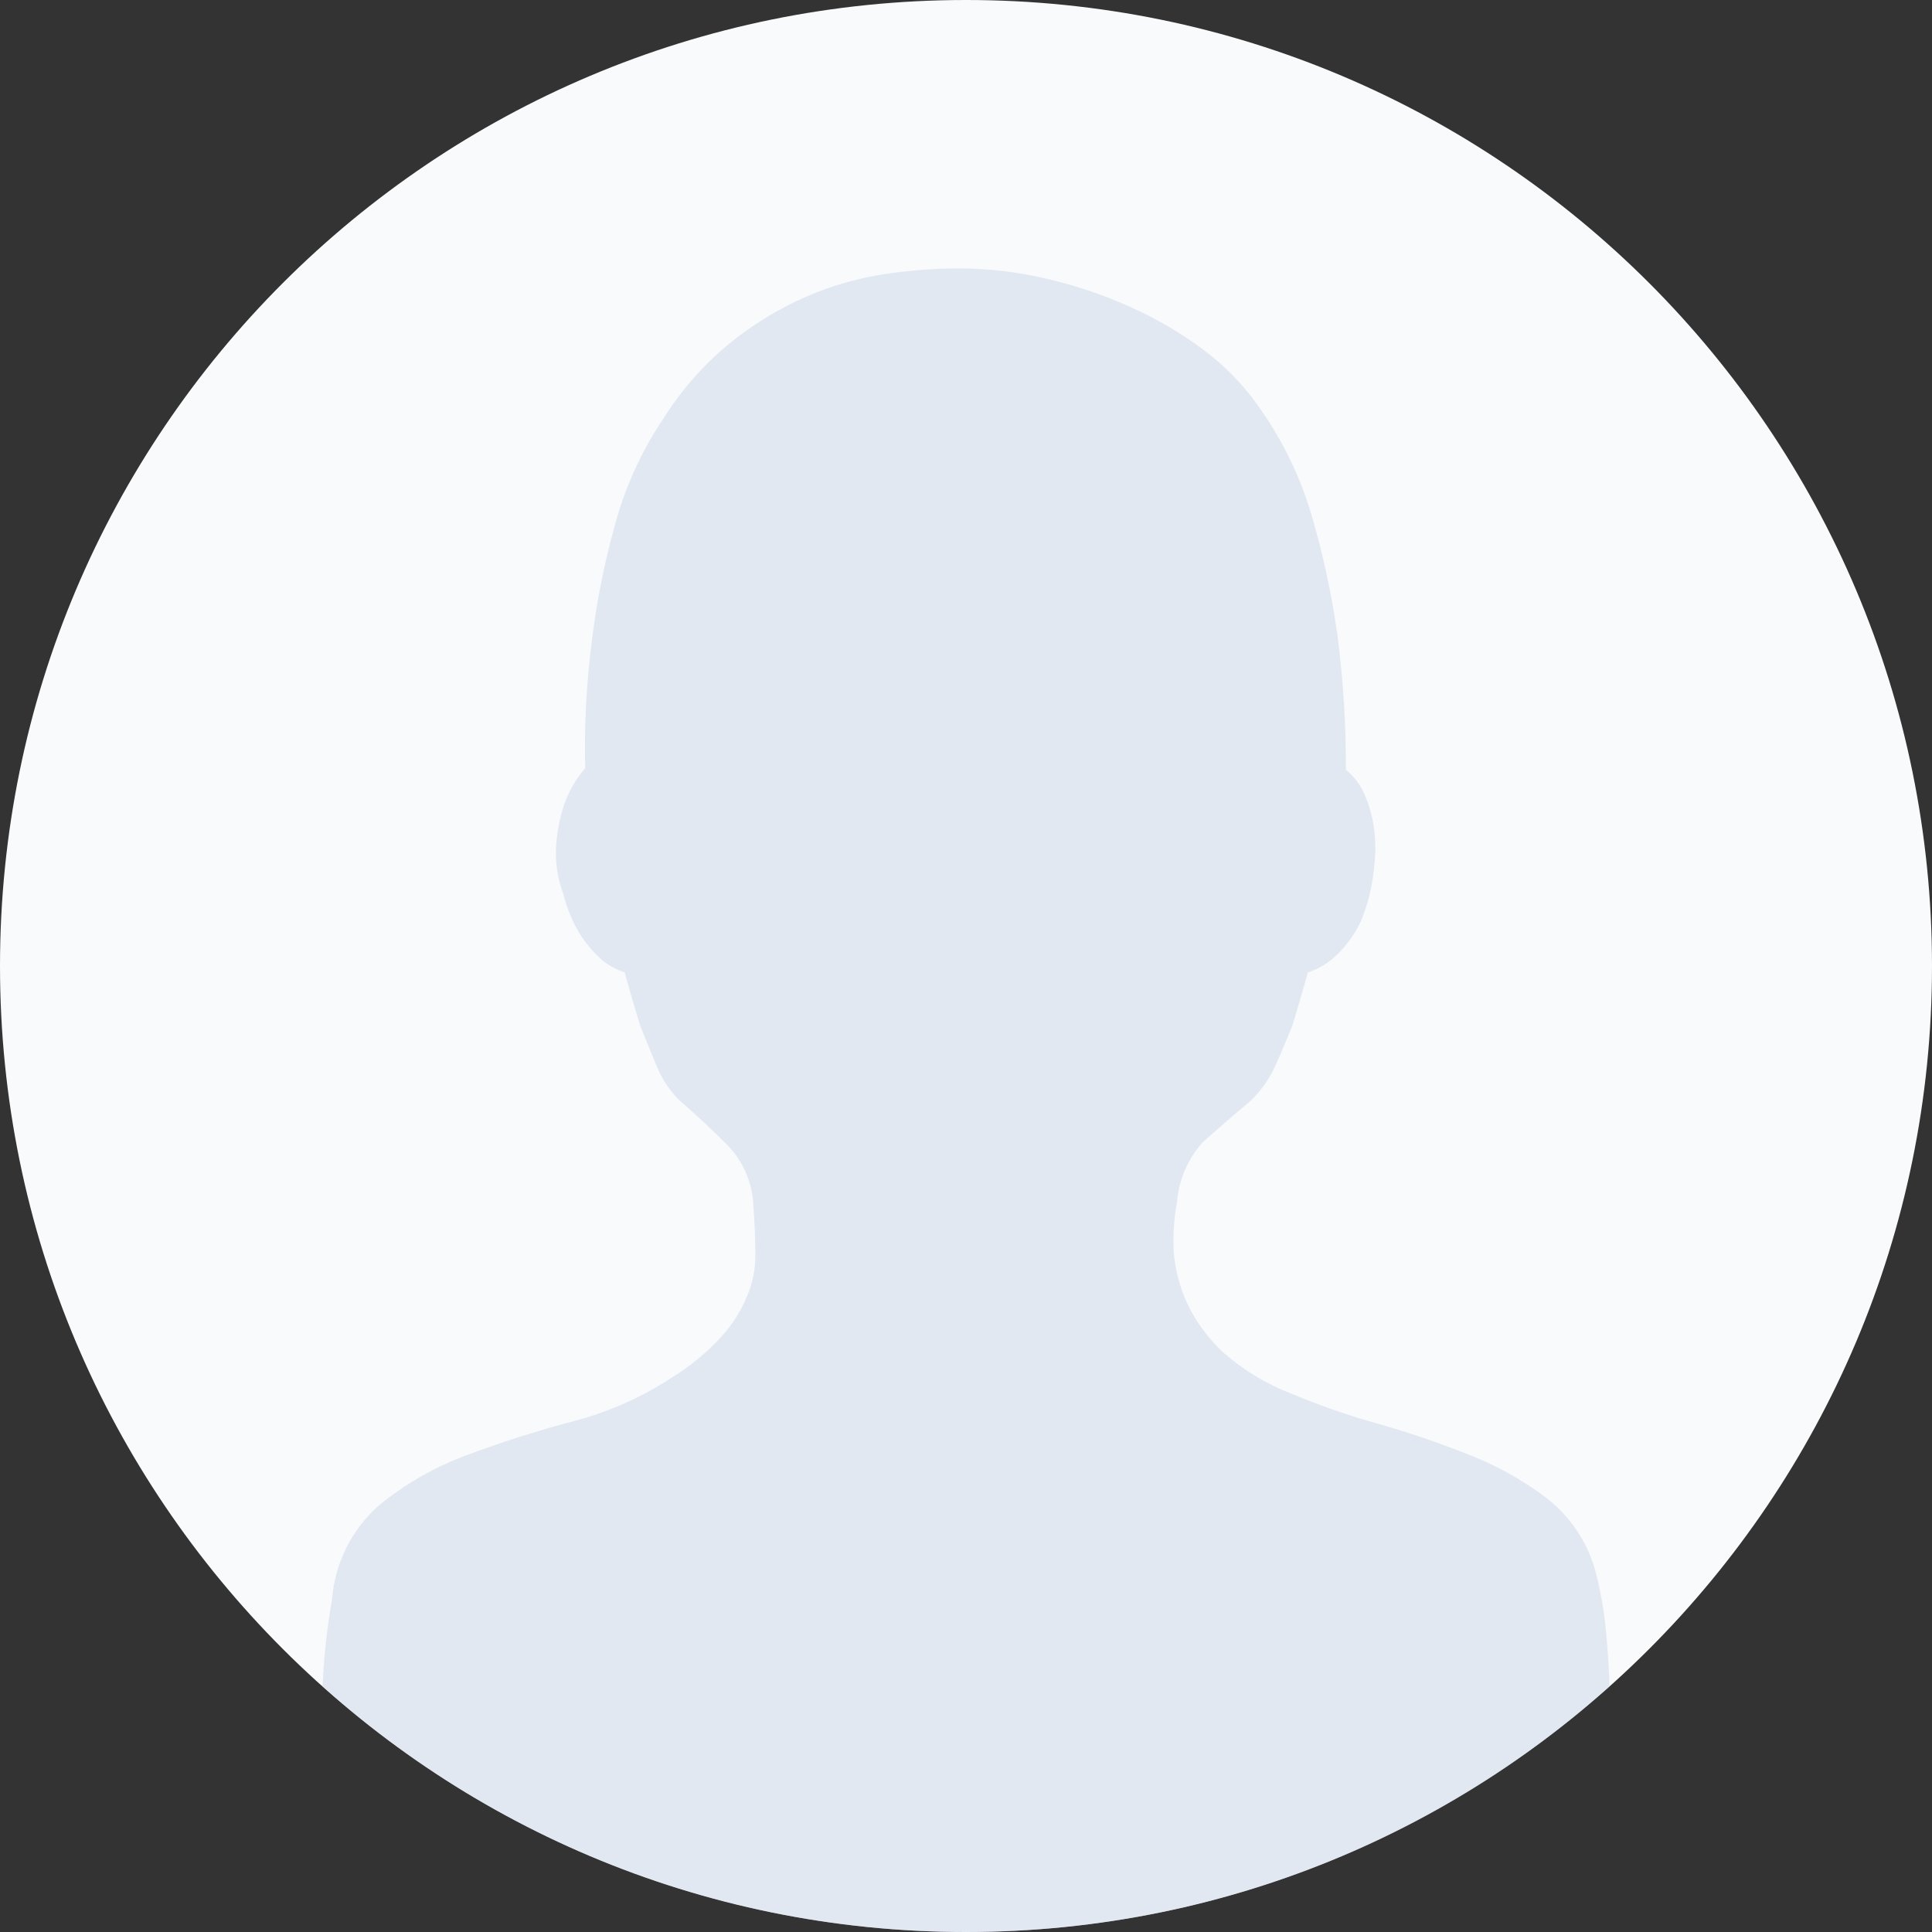 <?xml version="1.0" encoding="UTF-8"?>
<svg width="53px" height="53px" viewBox="0 0 53 53" version="1.1" xmlns="http://www.w3.org/2000/svg" xmlns:xlink="http://www.w3.org/1999/xlink">
    <rect x="0" y="0" width="53" height="53" fill="#333333" stroke="none"/>
    <title>默认头像</title>
    <g id="页面-1" stroke="none" stroke-width="1" fill="none" fill-rule="evenodd">
        <g id="blog" transform="translate(-971, -641)" fill-rule="nonzero">
            <g id="编组-3" transform="translate(84, 641)">
                <g id="默认头像" transform="translate(887, 0)">
                    <path d="M0,26.5 C0,41.136 11.864,53 26.5,53 C41.136,53 53,41.136 53,26.5 C53,11.864 41.136,0 26.5,0 C11.864,0 0,11.864 0,26.5 Z" id="路径" fill="#F9FAFC"></path>
                    <path d="M44.063,44.819 C44.011,44.211 43.904,43.609 43.744,43.02 C43.514,42.254 43.051,41.579 42.418,41.089 C41.764,40.596 41.045,40.196 40.281,39.901 C39.47,39.578 38.644,39.297 37.805,39.058 C37.005,38.836 36.219,38.564 35.452,38.243 C34.759,37.979 34.118,37.593 33.56,37.104 C33.148,36.723 32.812,36.267 32.57,35.761 C32.366,35.318 32.24,34.843 32.199,34.356 C32.175,33.892 32.205,33.426 32.288,32.968 C32.339,32.369 32.581,31.803 32.977,31.351 C33.417,30.955 33.865,30.568 34.32,30.189 C34.583,29.931 34.798,29.63 34.957,29.298 C35.135,28.918 35.292,28.532 35.452,28.136 C35.602,27.653 35.743,27.167 35.876,26.679 C36.182,26.577 36.461,26.406 36.69,26.179 C36.952,25.921 37.167,25.62 37.326,25.288 C37.53,24.802 37.655,24.287 37.697,23.762 C37.75,23.353 37.738,22.939 37.662,22.533 C37.608,22.25 37.518,21.974 37.396,21.713 C37.284,21.483 37.121,21.28 36.921,21.119 C36.925,19.887 36.848,18.655 36.691,17.433 C36.532,16.3 36.29,15.181 35.966,14.085 C35.617,12.924 35.06,11.836 34.322,10.874 C33.945,10.393 33.505,9.963 33.016,9.598 C32.416,9.15 31.77,8.768 31.089,8.458 C30.345,8.116 29.569,7.849 28.773,7.661 C27.962,7.464 27.131,7.365 26.298,7.364 L26.298,7.364 C25.611,7.365 24.925,7.419 24.246,7.523 C23.515,7.636 22.801,7.841 22.122,8.136 C21.38,8.46 20.684,8.882 20.053,9.389 C19.33,9.974 18.708,10.675 18.212,11.463 C17.591,12.381 17.131,13.398 16.851,14.47 C16.566,15.5 16.359,16.551 16.233,17.613 C16.085,18.76 16.025,19.918 16.054,21.075 C15.809,21.356 15.618,21.68 15.491,22.031 C15.369,22.385 15.292,22.752 15.262,23.125 C15.22,23.601 15.286,24.082 15.456,24.529 C15.558,24.951 15.731,25.353 15.969,25.717 C16.131,25.951 16.321,26.165 16.535,26.354 C16.715,26.495 16.918,26.603 17.136,26.673 C17.269,27.162 17.411,27.647 17.56,28.131 C17.718,28.527 17.876,28.914 18.035,29.293 C18.176,29.626 18.38,29.928 18.636,30.184 C19.1,30.584 19.548,31.002 19.979,31.437 C20.404,31.889 20.649,32.48 20.669,33.1 C20.702,33.54 20.719,33.98 20.721,34.422 C20.725,34.814 20.647,35.202 20.492,35.561 C20.327,35.963 20.094,36.333 19.802,36.655 C19.399,37.099 18.935,37.482 18.423,37.795 C17.603,38.333 16.7,38.734 15.751,38.982 C14.767,39.242 13.796,39.55 12.839,39.906 C11.945,40.23 11.114,40.705 10.381,41.31 C9.639,41.971 9.183,42.894 9.108,43.885 C8.969,44.67 8.883,45.463 8.849,46.26 C13.686,50.595 19.951,52.994 26.447,52.999 L26.61,52.999 C26.723,52.999 26.835,52.999 26.947,52.995 L27.286,52.988 C33.528,52.811 39.504,50.427 44.154,46.26 C44.138,45.778 44.108,45.296 44.063,44.819 Z" id="路径" fill="#CDD6E9" opacity="0.5"></path>
                </g>
            </g>
        </g>
    </g>
</svg>